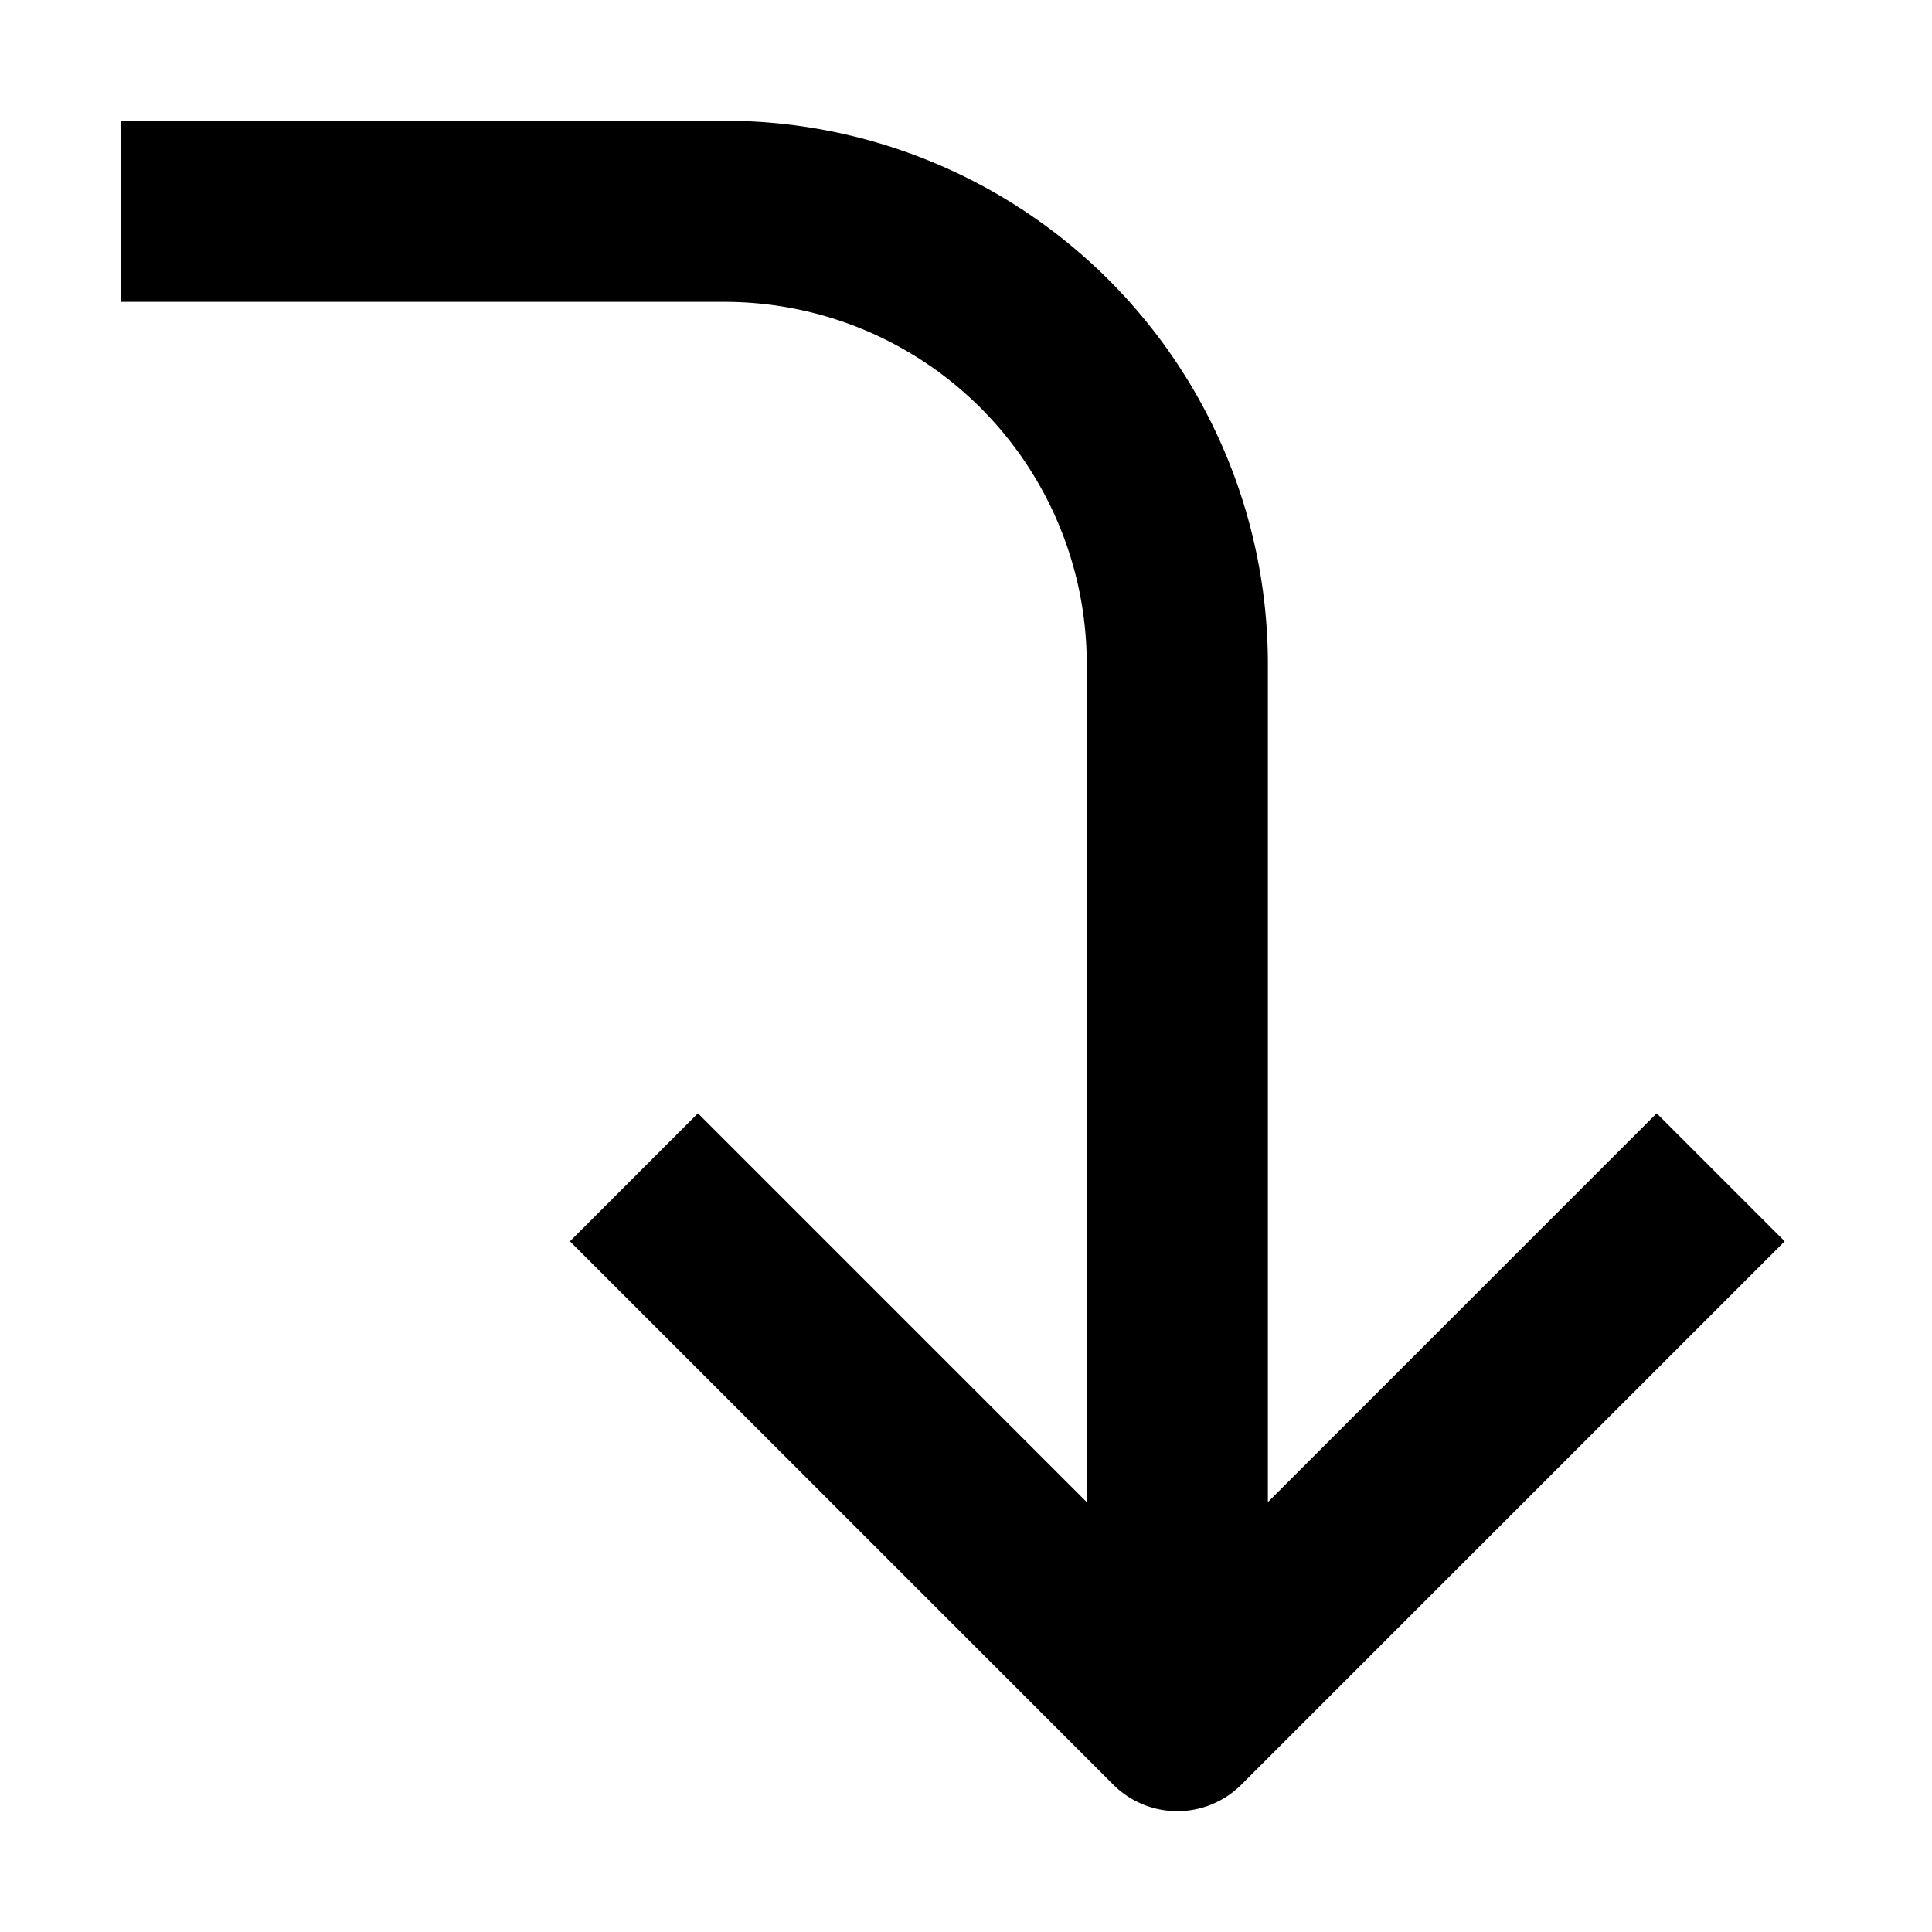 <svg width="16" height="16" fill="none" viewBox="0 0 16 16"><path fill="currentcolor" d="M6 2.5a3 3 0 0 1 3 3v6.94L5.78 9.22l-1.06 1.06 4.5 4.5a.75.75 0 0 0 1.06 0l4.5-4.5-1.06-1.06-3.22 3.22V5.5A4.5 4.5 0 0 0 6 1H1v1.5z"/></svg>